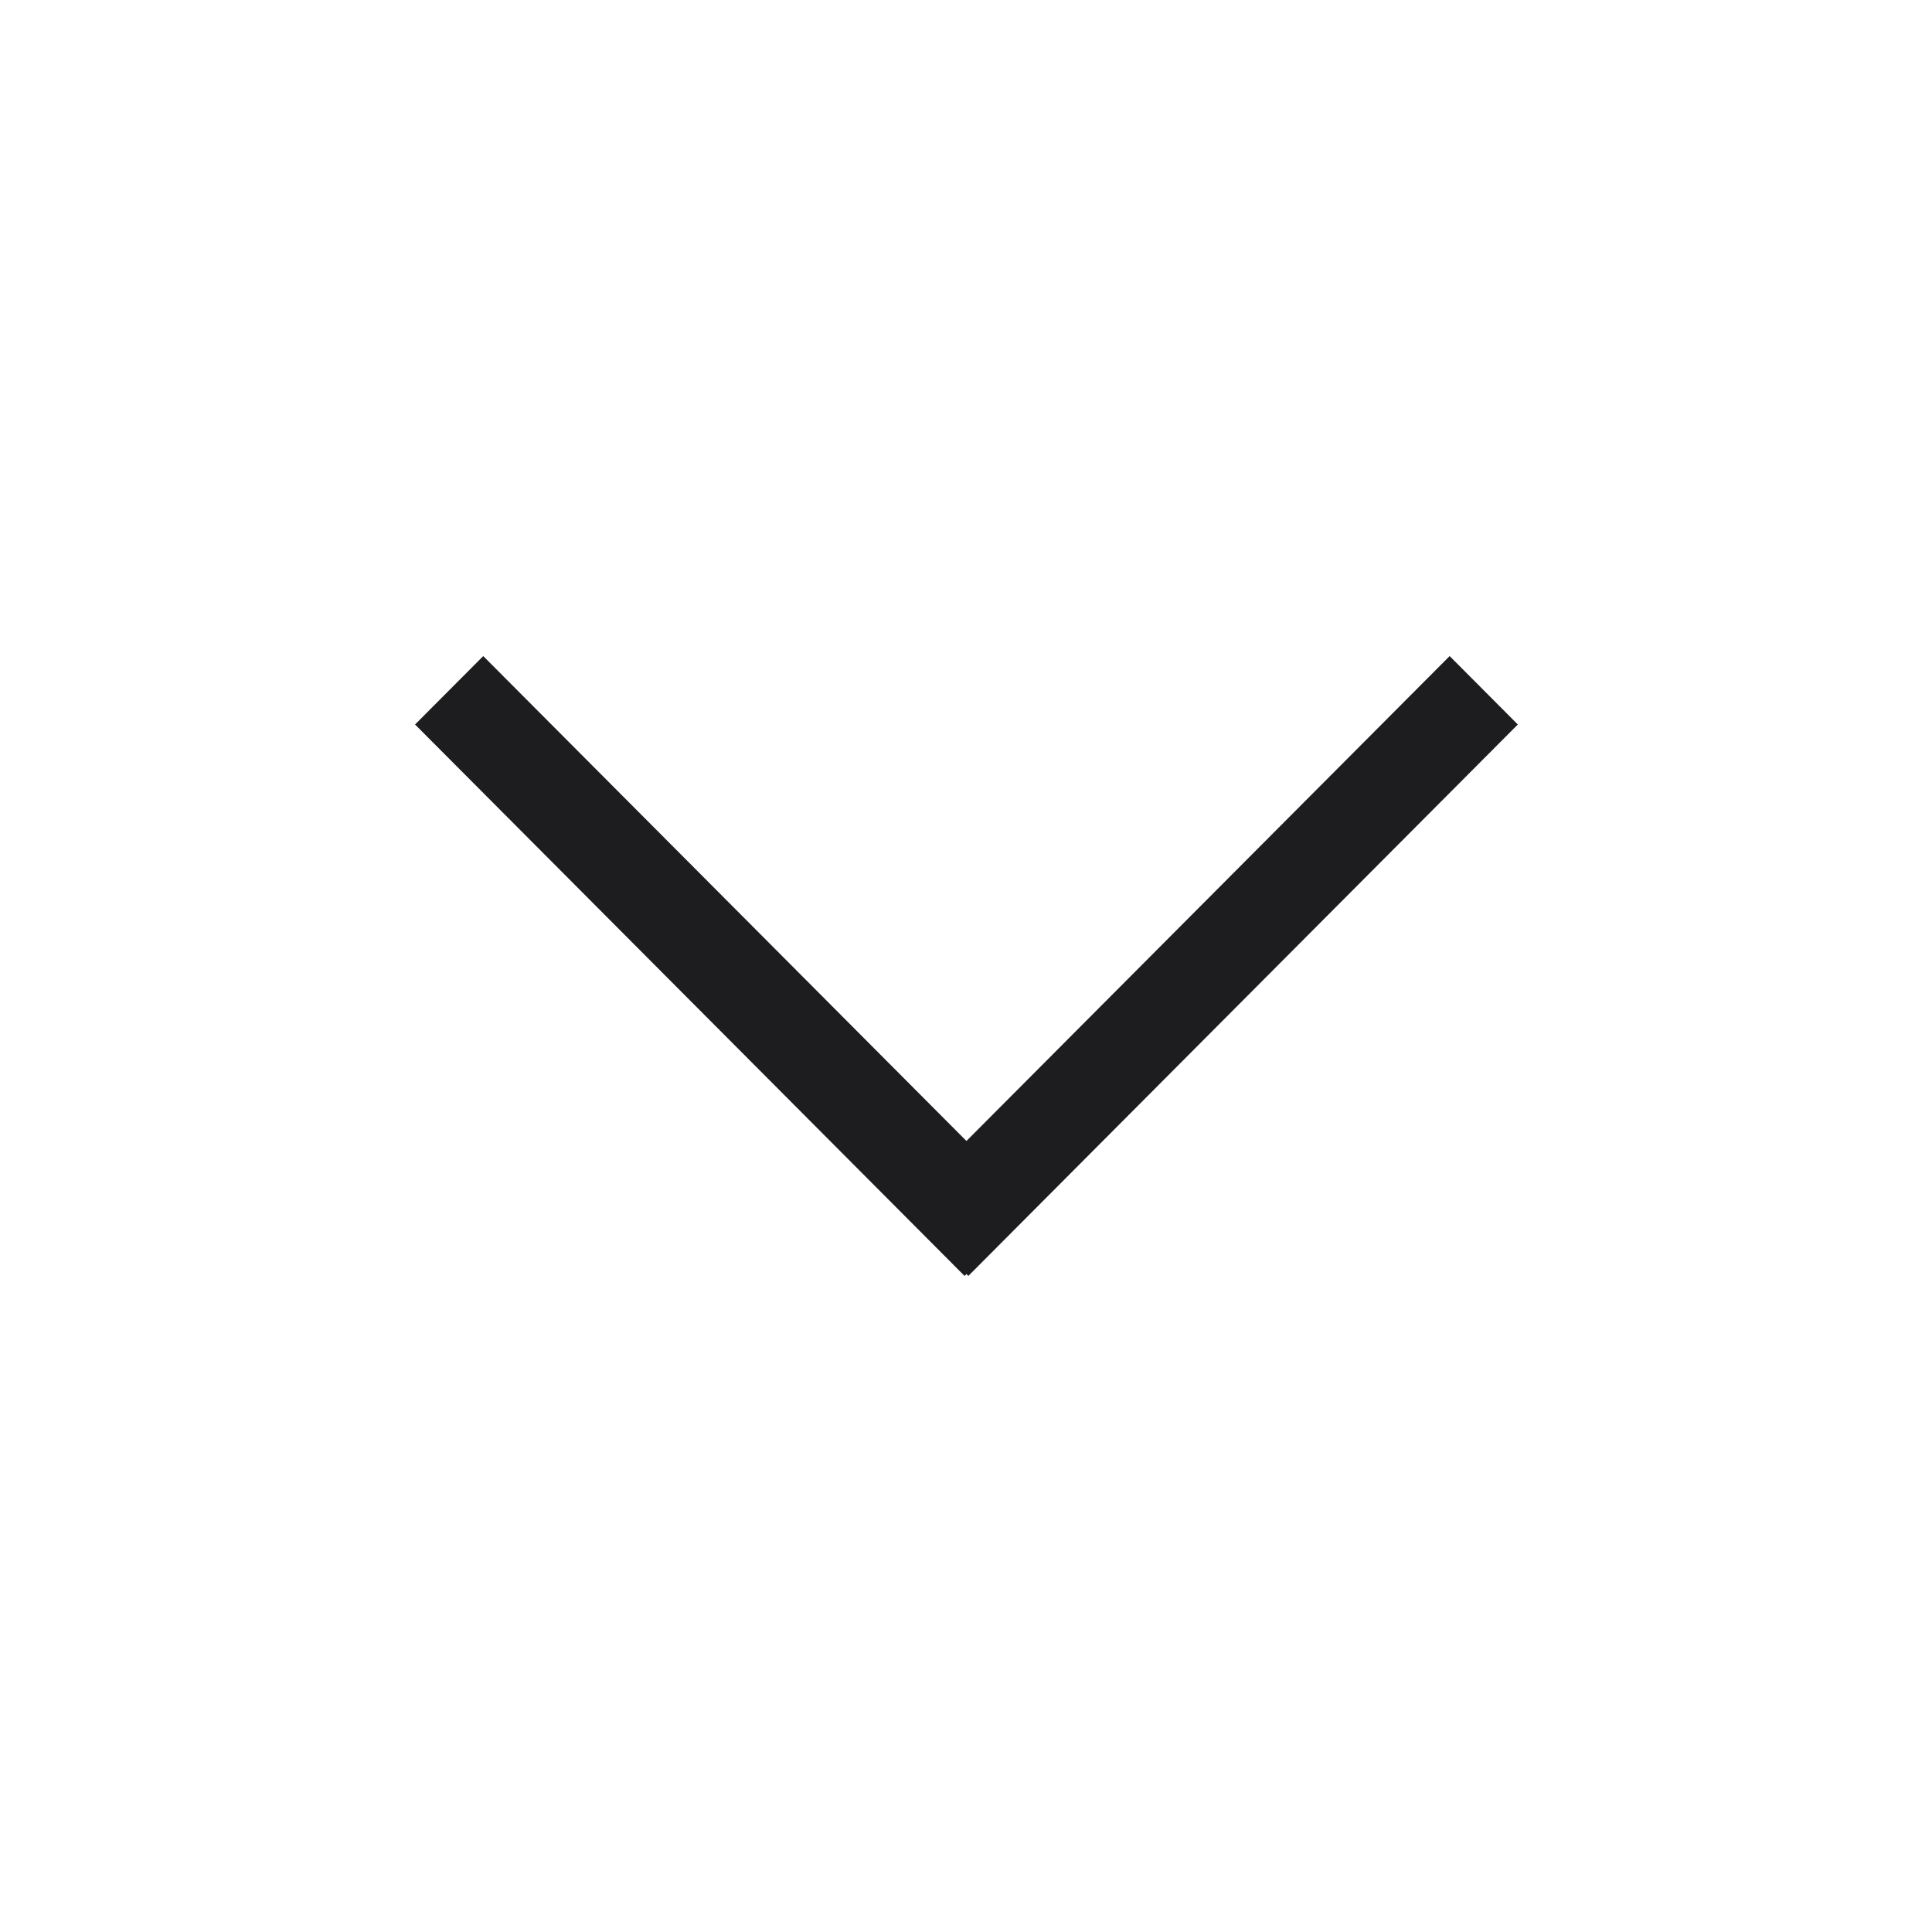 <svg width="24" height="24" viewBox="0 0 24 24" fill="none" xmlns="http://www.w3.org/2000/svg">
<path fill-rule="evenodd" clip-rule="evenodd" d="M18.008 8.15L11.182 15L12.029 15.85L18.855 9L18.008 8.15Z" fill="#1D1D1F"/>
<path fill-rule="evenodd" clip-rule="evenodd" d="M5.156 9L11.982 15.85L12.829 15L6.003 8.15L5.156 9Z" fill="#1D1D1F"/>
</svg>

